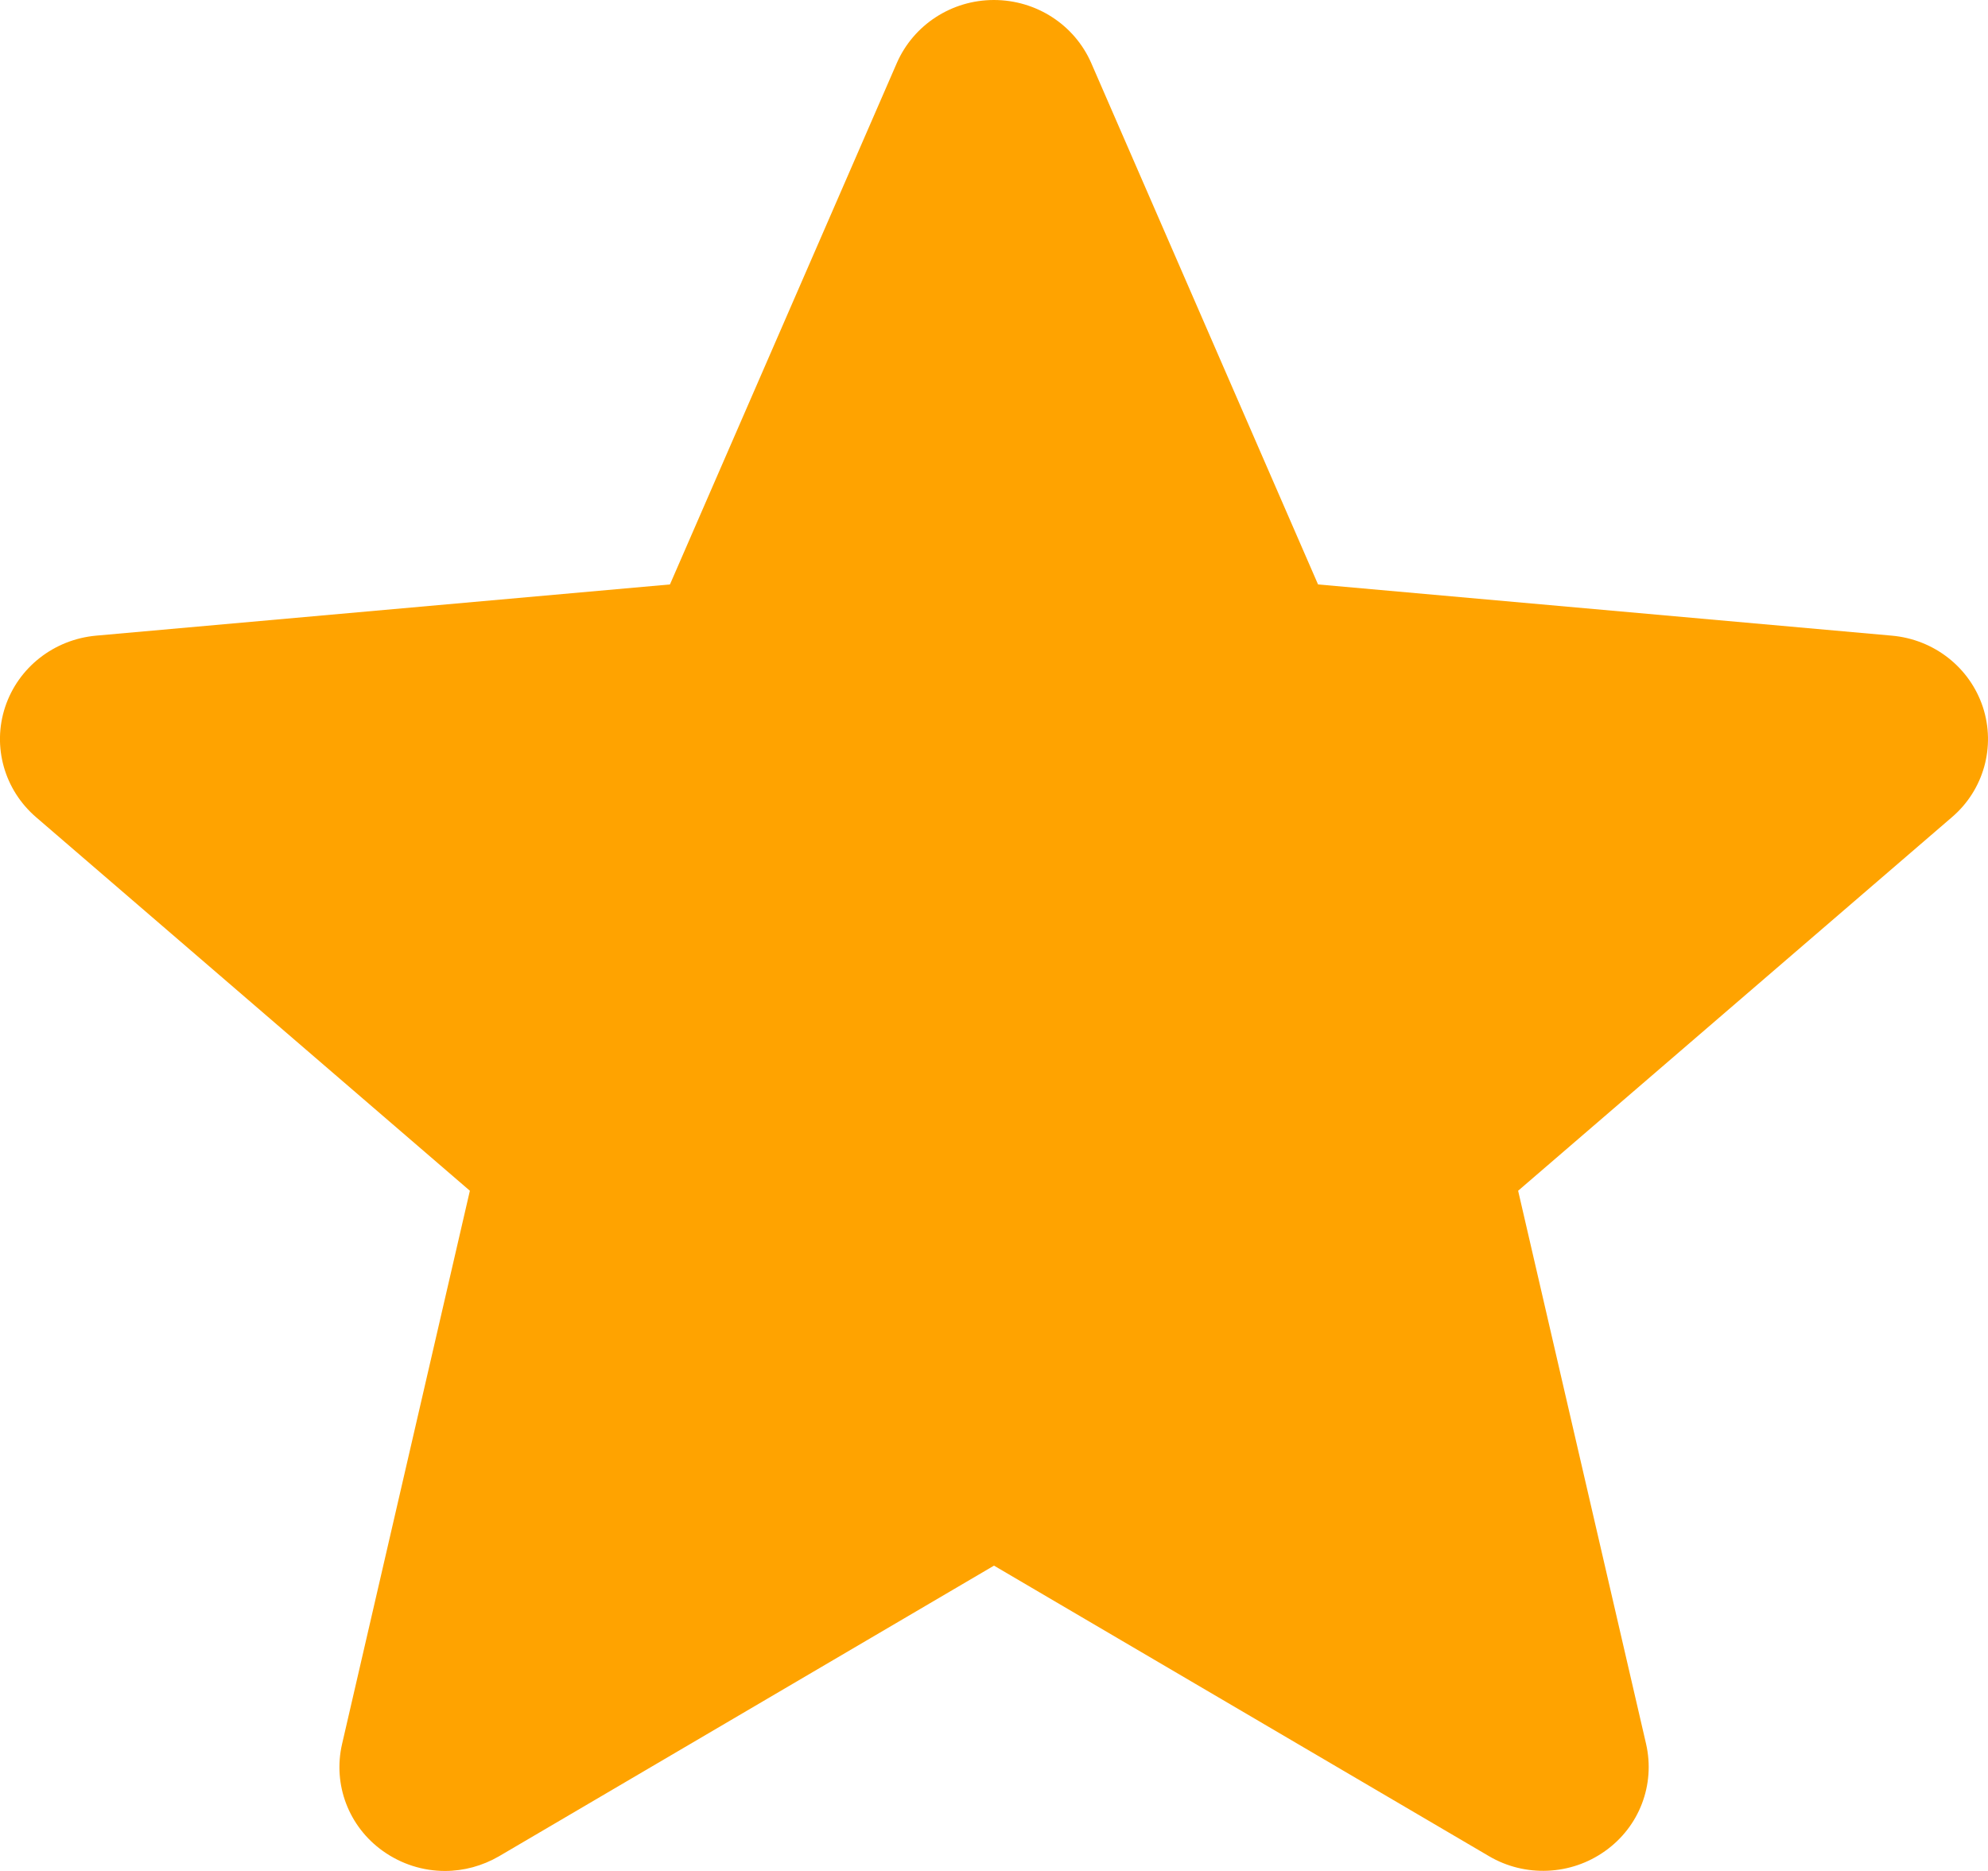 <svg xmlns="http://www.w3.org/2000/svg" width="17" height="16" viewBox="0 0 17 16">
    <g fill="none" fill-rule="evenodd">
        <g fill="#FFA300" fill-rule="nonzero">
            <g>
                <g>
                    <path d="M15.805 26c-.186 0-.371-.057-.53-.17-.293-.208-.43-.568-.35-.915l1.093-4.732-3.709-3.194c-.272-.234-.377-.604-.265-.943.112-.338.417-.577.777-.61l4.908-.438 1.94-4.459c.143-.327.469-.539.83-.539.363 0 .689.212.832.538l1.94 4.46 4.907.438c.361.032.666.272.778.61.111.338.008.71-.265.943l-3.709 3.194 1.094 4.73c.08.349-.057.709-.351.917-.293.209-.685.225-.993.043L20.5 23.389l-4.232 2.485c-.143.083-.302.126-.463.126z" transform="translate(-562 -1219) translate(533 1205) translate(17 4)"/>
                </g>
            </g>
        </g>
    </g>
</svg>
